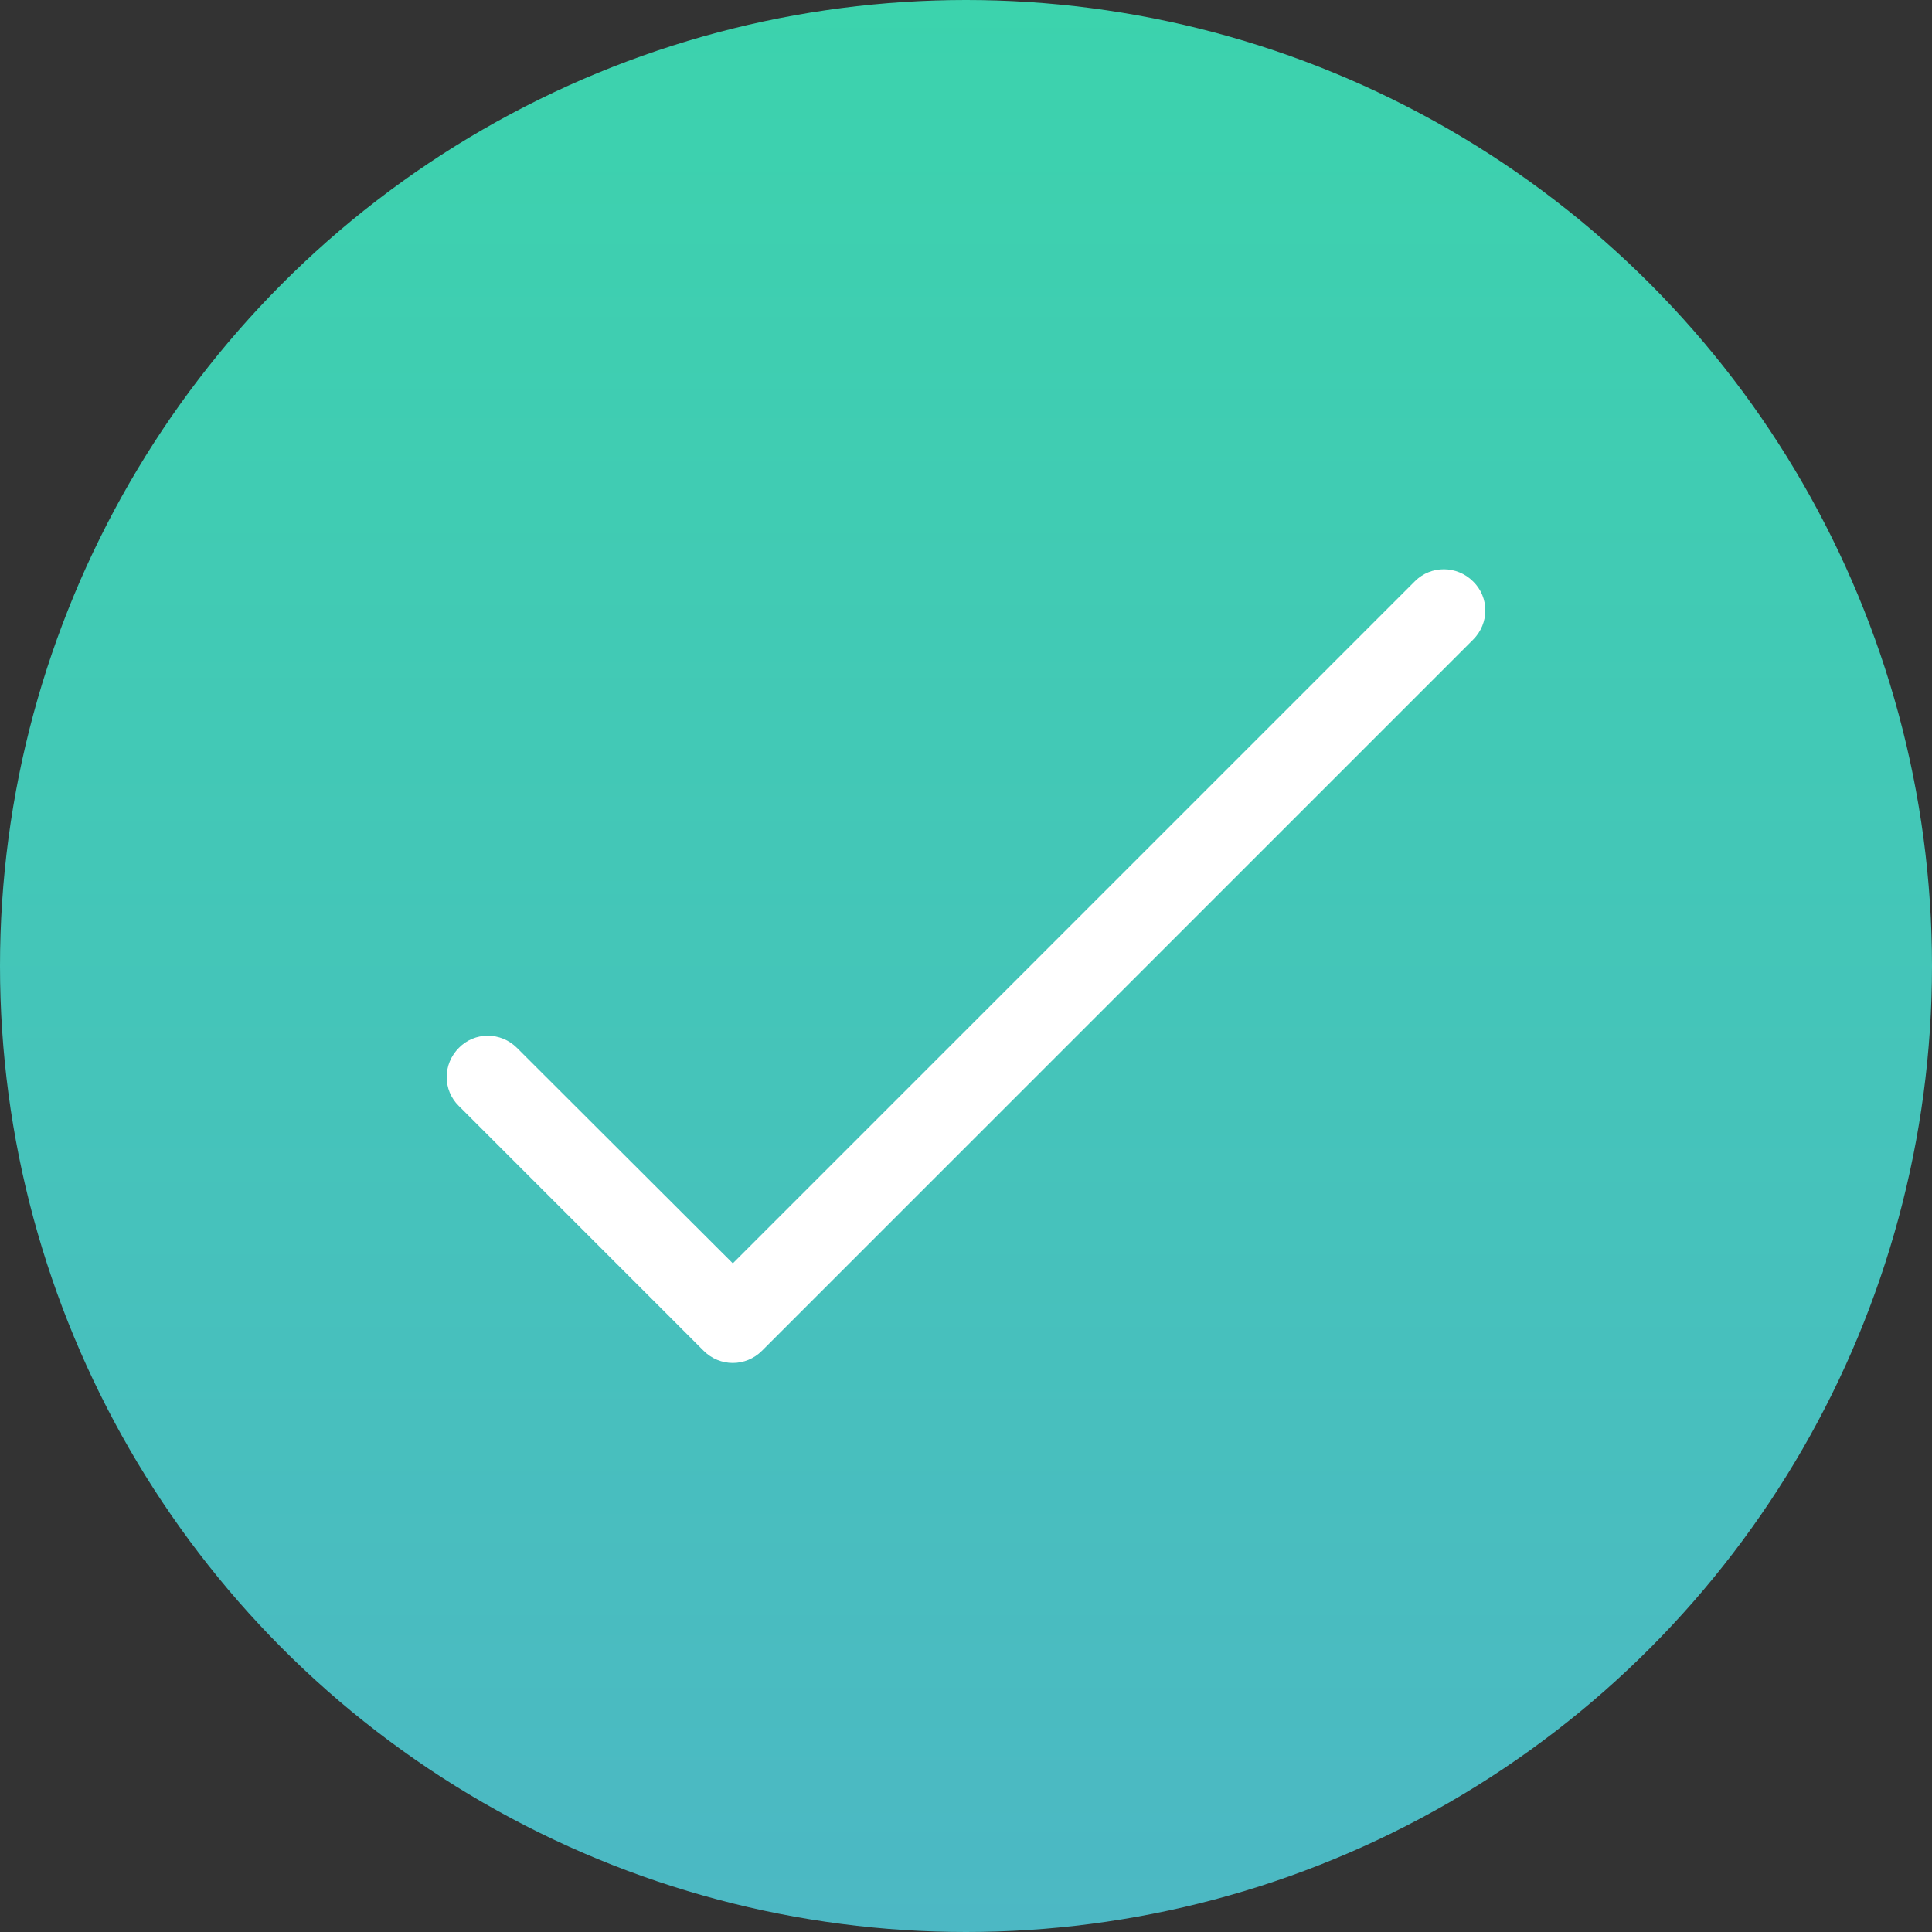 <?xml version="1.0" encoding="UTF-8"?>
<svg width="150px" height="150px" viewBox="0 0 150 150" version="1.1" xmlns="http://www.w3.org/2000/svg" xmlns:xlink="http://www.w3.org/1999/xlink">
    <rect x="0" y="0" width="150" height="150" fill="#333333" stroke="none"/>
    <!-- Generator: Sketch 47.1 (45422) - http://www.bohemiancoding.com/sketch -->
    <title>if_success_1646004</title>
    <desc>Created with Sketch.</desc>
    <defs>
        <linearGradient x1="50%" y1="100%" x2="50%" y2="-1.77635684e-13%" id="linearGradient-1">
            <stop stop-color="#4CB8C4" offset="0%"></stop>
            <stop stop-color="#3CD3AD" offset="100%"></stop>
        </linearGradient>
    </defs>
    <g id="Page-1" stroke="none" stroke-width="1" fill="none" fill-rule="evenodd">
        <g id="if_success_1646004" fill-rule="nonzero">
            <circle id="Oval" fill="url(#linearGradient-1)" cx="75" cy="75" r="75"></circle>
            <path d="M109.863,45.117 L56.895,98.086 L40.137,81.357 C38.877,80.098 36.855,80.098 35.625,81.357 C34.365,82.617 34.365,84.639 35.625,85.869 L54.639,104.883 C55.254,105.498 56.074,105.82 56.895,105.82 C57.715,105.82 58.535,105.498 59.15,104.883 L114.375,49.658 C115.635,48.398 115.635,46.377 114.375,45.146 C113.115,43.887 111.094,43.887 109.863,45.117 Z" id="Shape" fill="#FFFFFF"></path>
        </g>
    </g>
</svg>